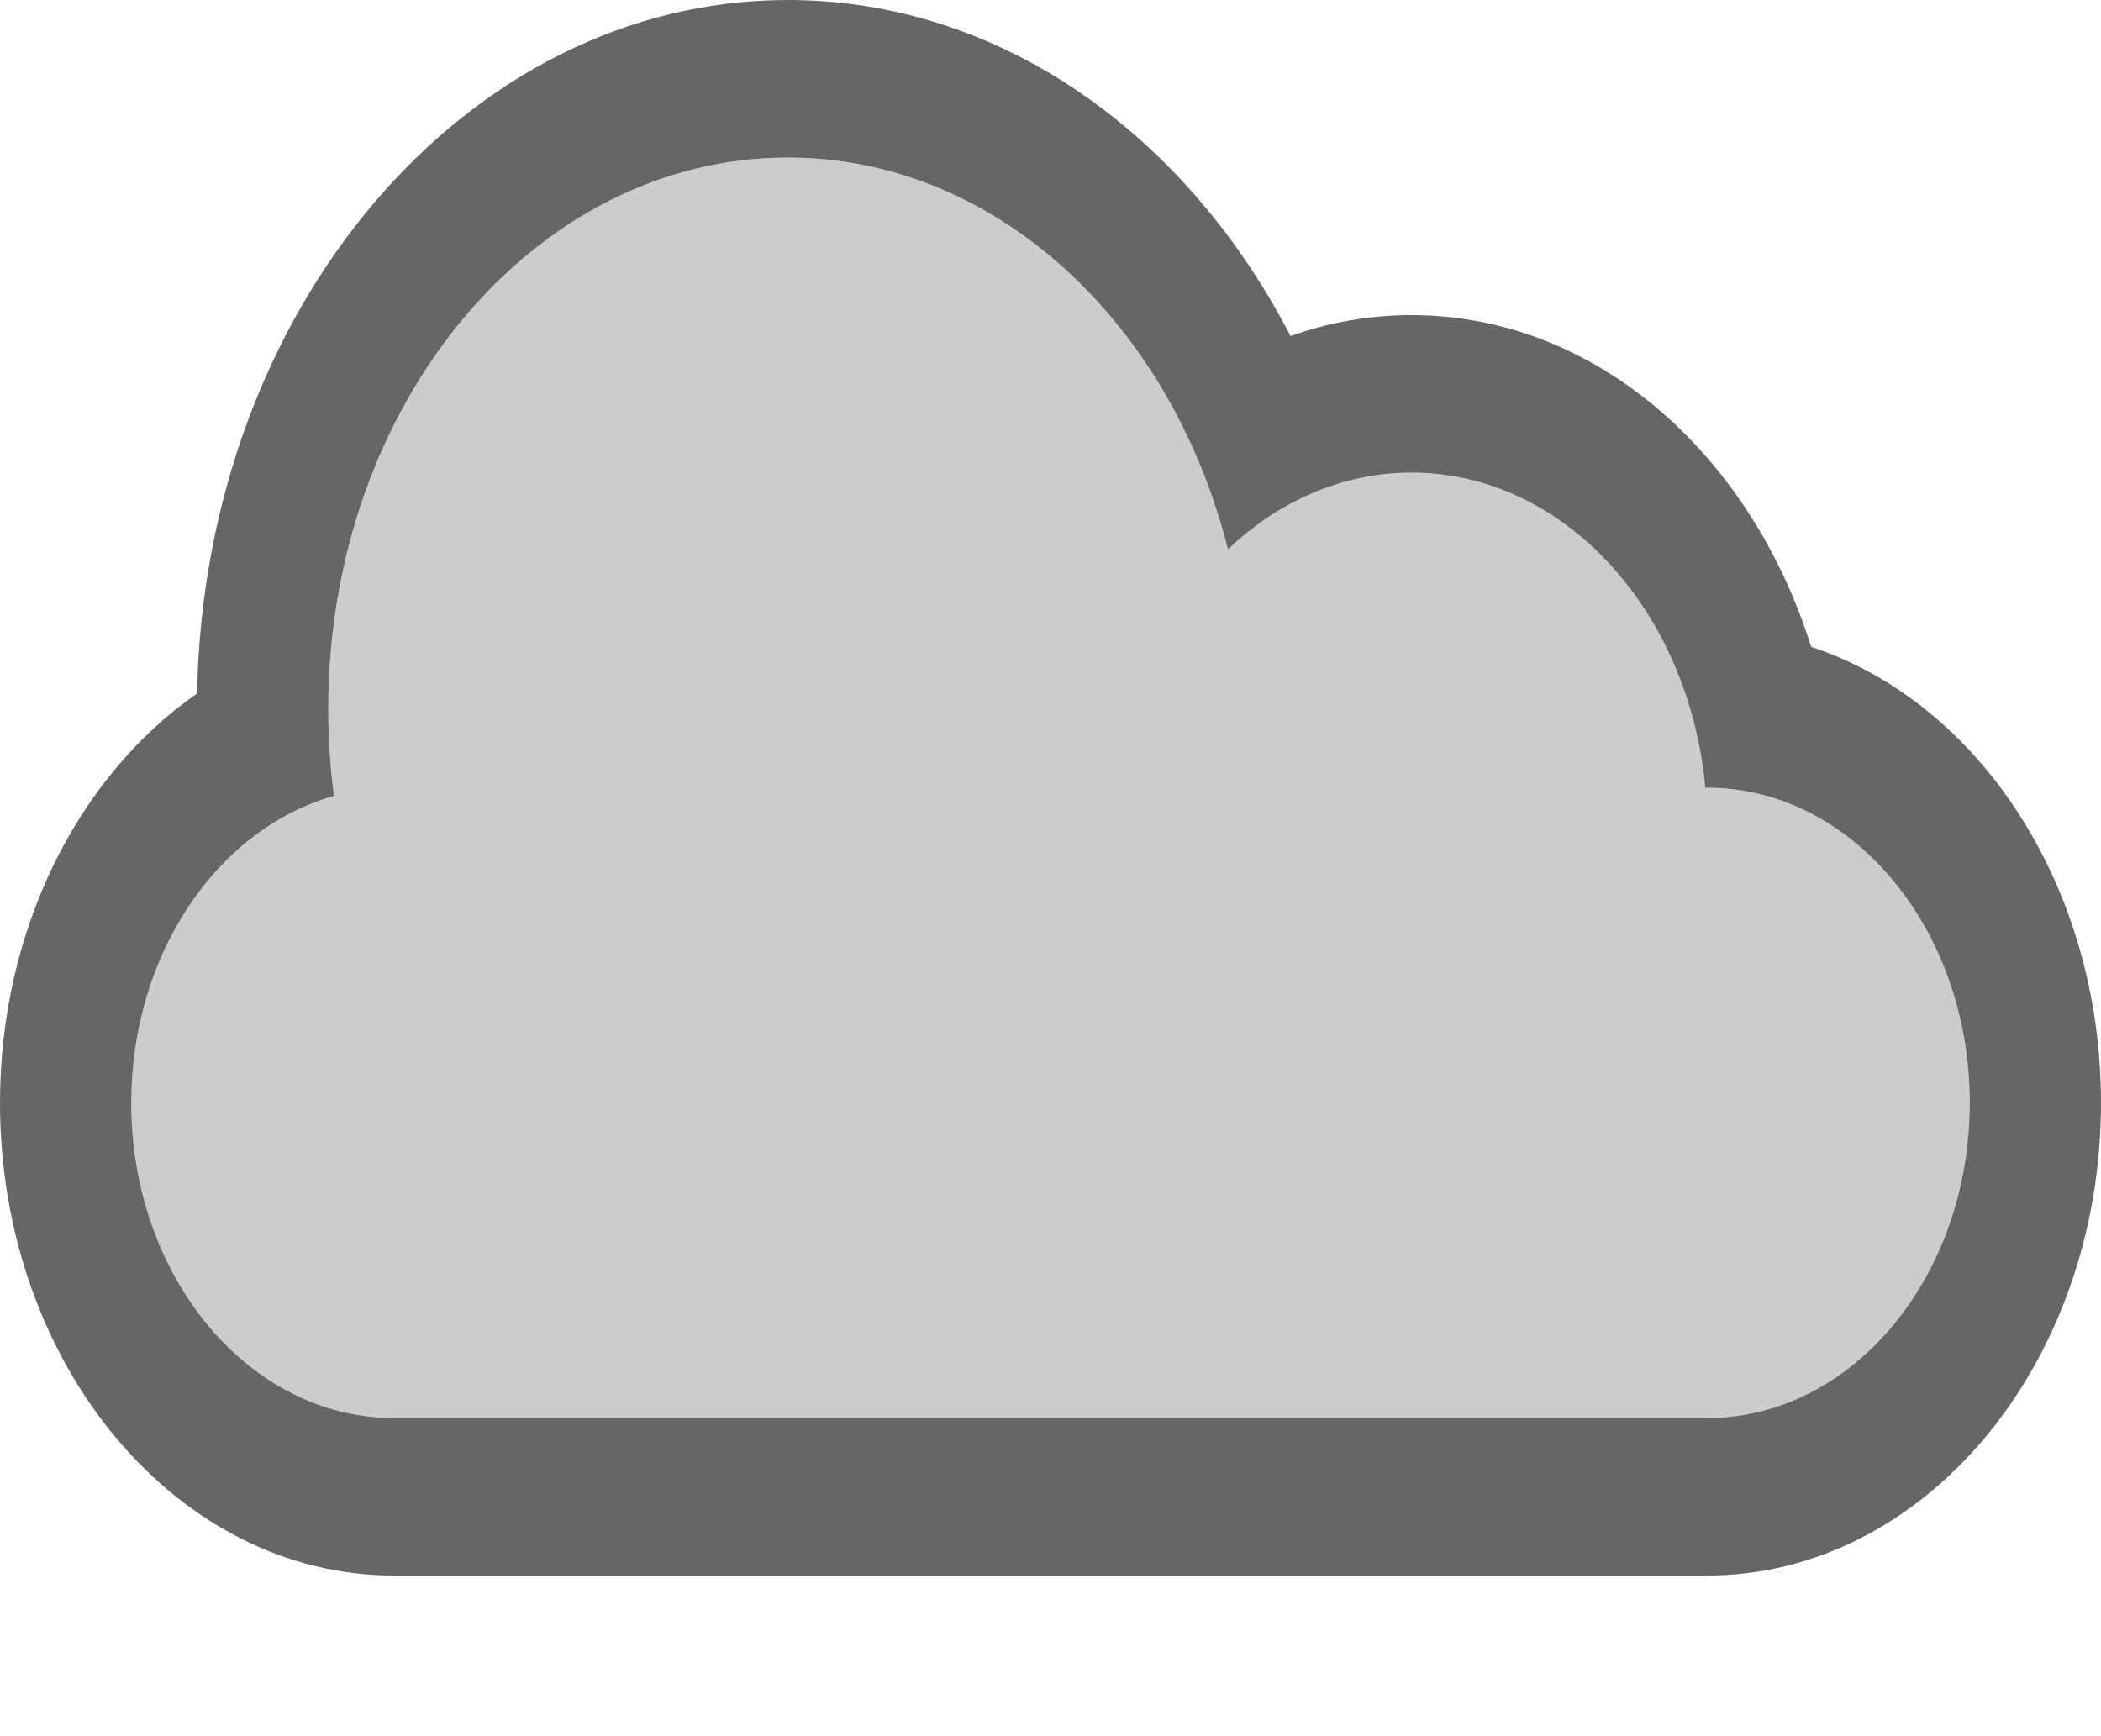 <?xml version="1.0" encoding="UTF-8"?>
<!DOCTYPE svg PUBLIC "-//W3C//DTD SVG 1.1//EN" "http://www.w3.org/Graphics/SVG/1.1/DTD/svg11.dtd">
<!-- Creator: CorelDRAW 2018 (64-Bit) -->
<svg xmlns="http://www.w3.org/2000/svg" xml:space="preserve" width="8.467mm" height="6.996mm" version="1.1" style="shape-rendering:geometricPrecision; text-rendering:geometricPrecision; image-rendering:optimizeQuality; fill-rule:evenodd; clip-rule:evenodd"
viewBox="0 0 846.66 699.56"
 xmlns:xlink="http://www.w3.org/1999/xlink">
 <defs>
  <style type="text/css">
   <![CDATA[
    .fil1 {fill:#666666}
    .fil0 {fill:#CCCCCC}
   ]]>
  </style>
 </defs>
 <g id="Layer_x0020_1">
  <path class="fil0" d="M-0 444.5c0,-1213.44 0,966.59 0,0zm687.19 -127.01c-6.58,-71.44 -57.05,-127 -118.34,-127 -27.97,0 -53.69,11.58 -74.01,30.95 -22.98,-91.39 -93.69,-157.94 -177.34,-157.94 -102.29,0 -185.21,99.5 -185.21,222.24 0,11.94 0.78,23.65 2.29,35.06 -46.8,13.13 -81.67,63.63 -81.67,123.7 0,70.14 47.47,126.99 105.75,126.99l529.34 0c58.4,0 105.75,-57 105.75,-126.99 0,-70.15 -47.47,-127.01 -105.75,-127.01l-0.81 0z"/>
  <path id="Rectangle_x0020_1_x0020_copy_x0020_2" class="fil1" d="M-0 444.5c0,-70.41 31.95,-132.04 79.43,-165.01 2.77,-154.92 108.3,-279.49 238.07,-279.49 85.55,0 160.56,54.14 202.55,135.42 15.47,-5.49 31.85,-8.43 48.8,-8.43 73.68,0 136.53,55.6 161.02,133.73 67.31,22.08 116.79,96 116.79,183.78 0,104.98 -71.07,190.5 -158.75,190.5l-529.16 0c-87.66,0 -158.75,-85.3 -158.75,-190.5zm687.19 -127.01c-6.58,-71.44 -57.05,-127 -118.34,-127 -27.97,0 -53.69,11.58 -74.01,30.95 -22.98,-91.39 -93.69,-157.94 -177.34,-157.94 -102.29,0 -185.21,99.5 -185.21,222.24 0,11.94 0.78,23.65 2.29,35.06 -46.8,13.13 -81.67,63.63 -81.67,123.7 0,70.14 47.47,126.99 105.75,126.99l529.34 0c58.4,0 105.75,-57 105.75,-126.99 0,-70.15 -47.47,-127.01 -105.75,-127.01l-0.81 0zm0 0z"/>
 </g>
</svg>
